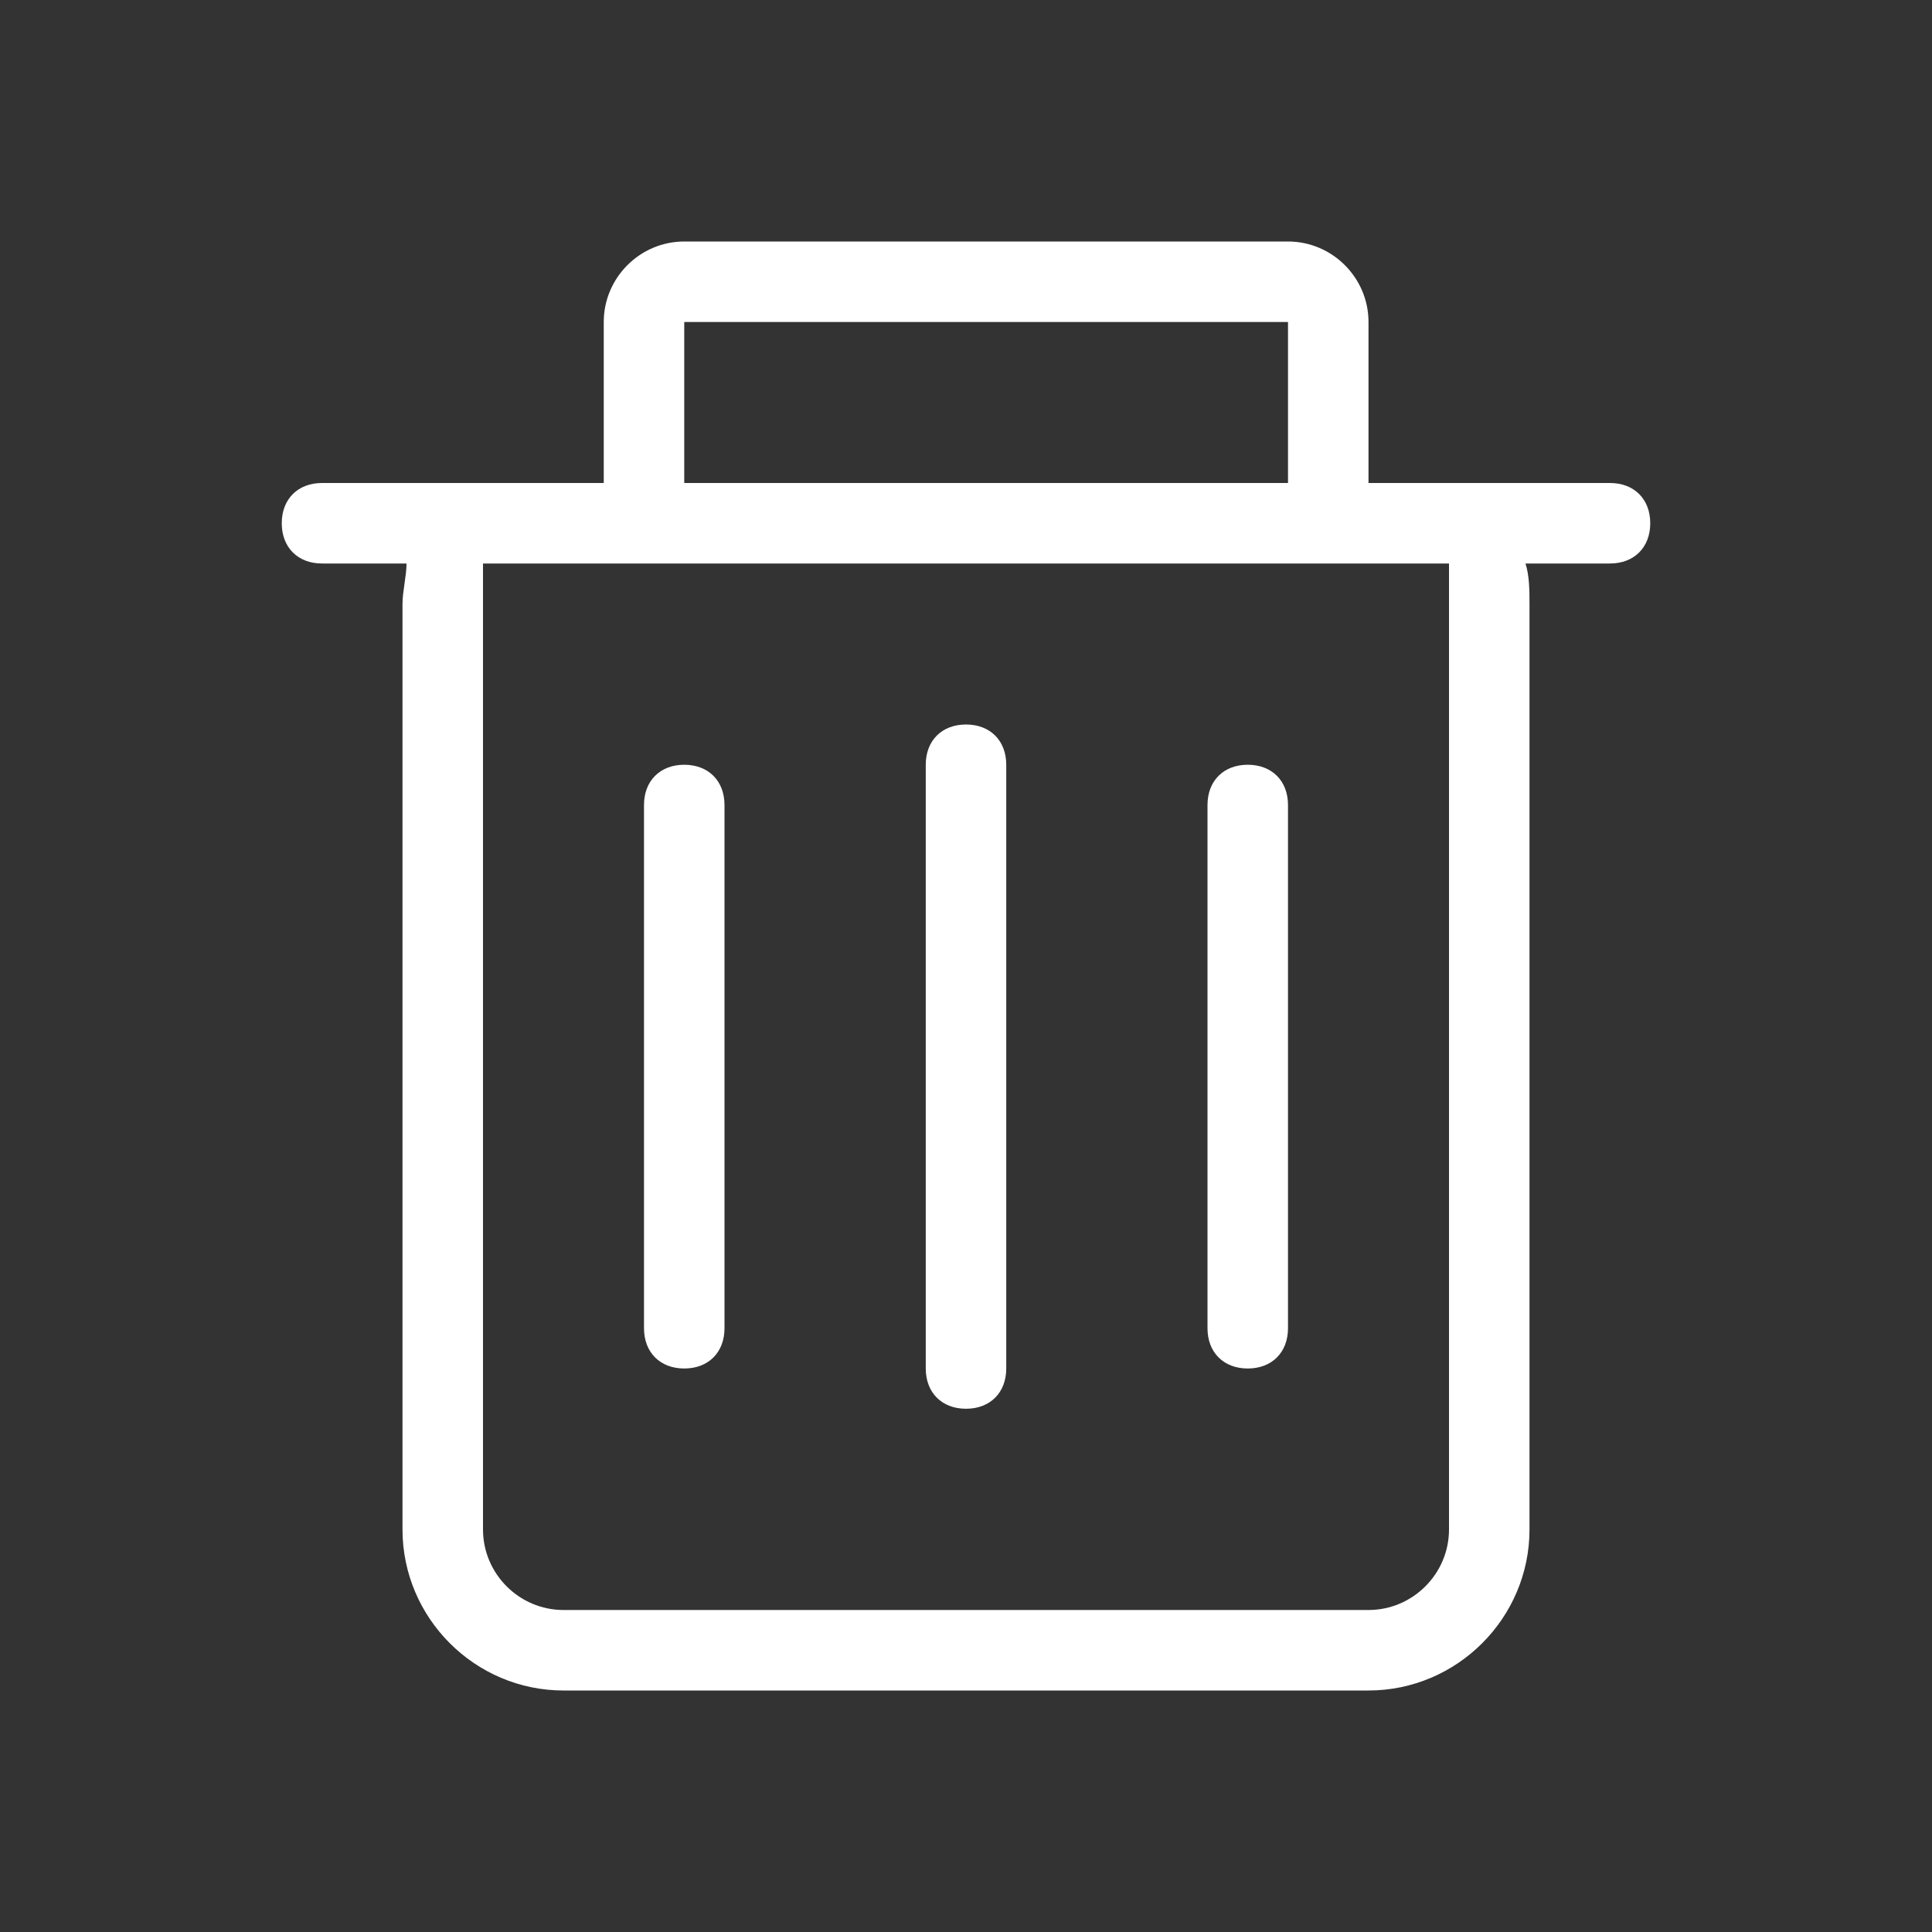 <?xml version="1.0" standalone="no"?><!DOCTYPE svg PUBLIC "-//W3C//DTD SVG 1.1//EN" "http://www.w3.org/Graphics/SVG/1.1/DTD/svg11.dtd"><svg t="1521194349090" class="icon" style="" viewBox="0 0 1024 1024" version="1.1" xmlns="http://www.w3.org/2000/svg" p-id="1933" xmlns:xlink="http://www.w3.org/1999/xlink" width="32" height="32"><rect x="0" y="0" width="1024" height="1024" fill="#333333" stroke="none"/><defs><style type="text/css"></style></defs><path d="M853.333 298.667l-44.8 0c2.133 6.4 2.133 14.933 2.133 21.333l0 490.667c0 46.933-38.4 85.333-85.333 85.333L298.667 896c-46.933 0-85.333-38.4-85.333-85.333L213.333 320c0-6.4 2.133-14.933 2.133-21.333L170.667 298.667c-12.8 0-21.333-8.533-21.333-21.333s8.533-21.333 21.333-21.333l149.333 0L320 170.667c0-23.467 19.2-42.667 42.667-42.667l320 0c23.467 0 42.667 19.2 42.667 42.667l0 85.333 128 0c12.8 0 21.333 8.533 21.333 21.333S866.133 298.667 853.333 298.667zM682.667 170.667 362.667 170.667l0 85.333 320 0L682.667 170.667zM256 298.667l0 512c0 23.467 19.2 42.667 42.667 42.667l426.667 0c23.467 0 42.667-19.2 42.667-42.667L768 298.667 256 298.667zM661.333 725.333c-12.8 0-21.333-8.533-21.333-21.333L640 426.667c0-12.8 8.533-21.333 21.333-21.333s21.333 8.533 21.333 21.333l0 277.333C682.667 716.8 674.133 725.333 661.333 725.333zM512 746.667c-12.8 0-21.333-8.533-21.333-21.333L490.667 405.333c0-12.8 8.533-21.333 21.333-21.333s21.333 8.533 21.333 21.333l0 320C533.333 738.133 524.8 746.667 512 746.667zM362.667 725.333c-12.8 0-21.333-8.533-21.333-21.333L341.333 426.667c0-12.8 8.533-21.333 21.333-21.333 12.8 0 21.333 8.533 21.333 21.333l0 277.333C384 716.8 375.467 725.333 362.667 725.333z" p-id="1934" fill="#ffffff"></path></svg>